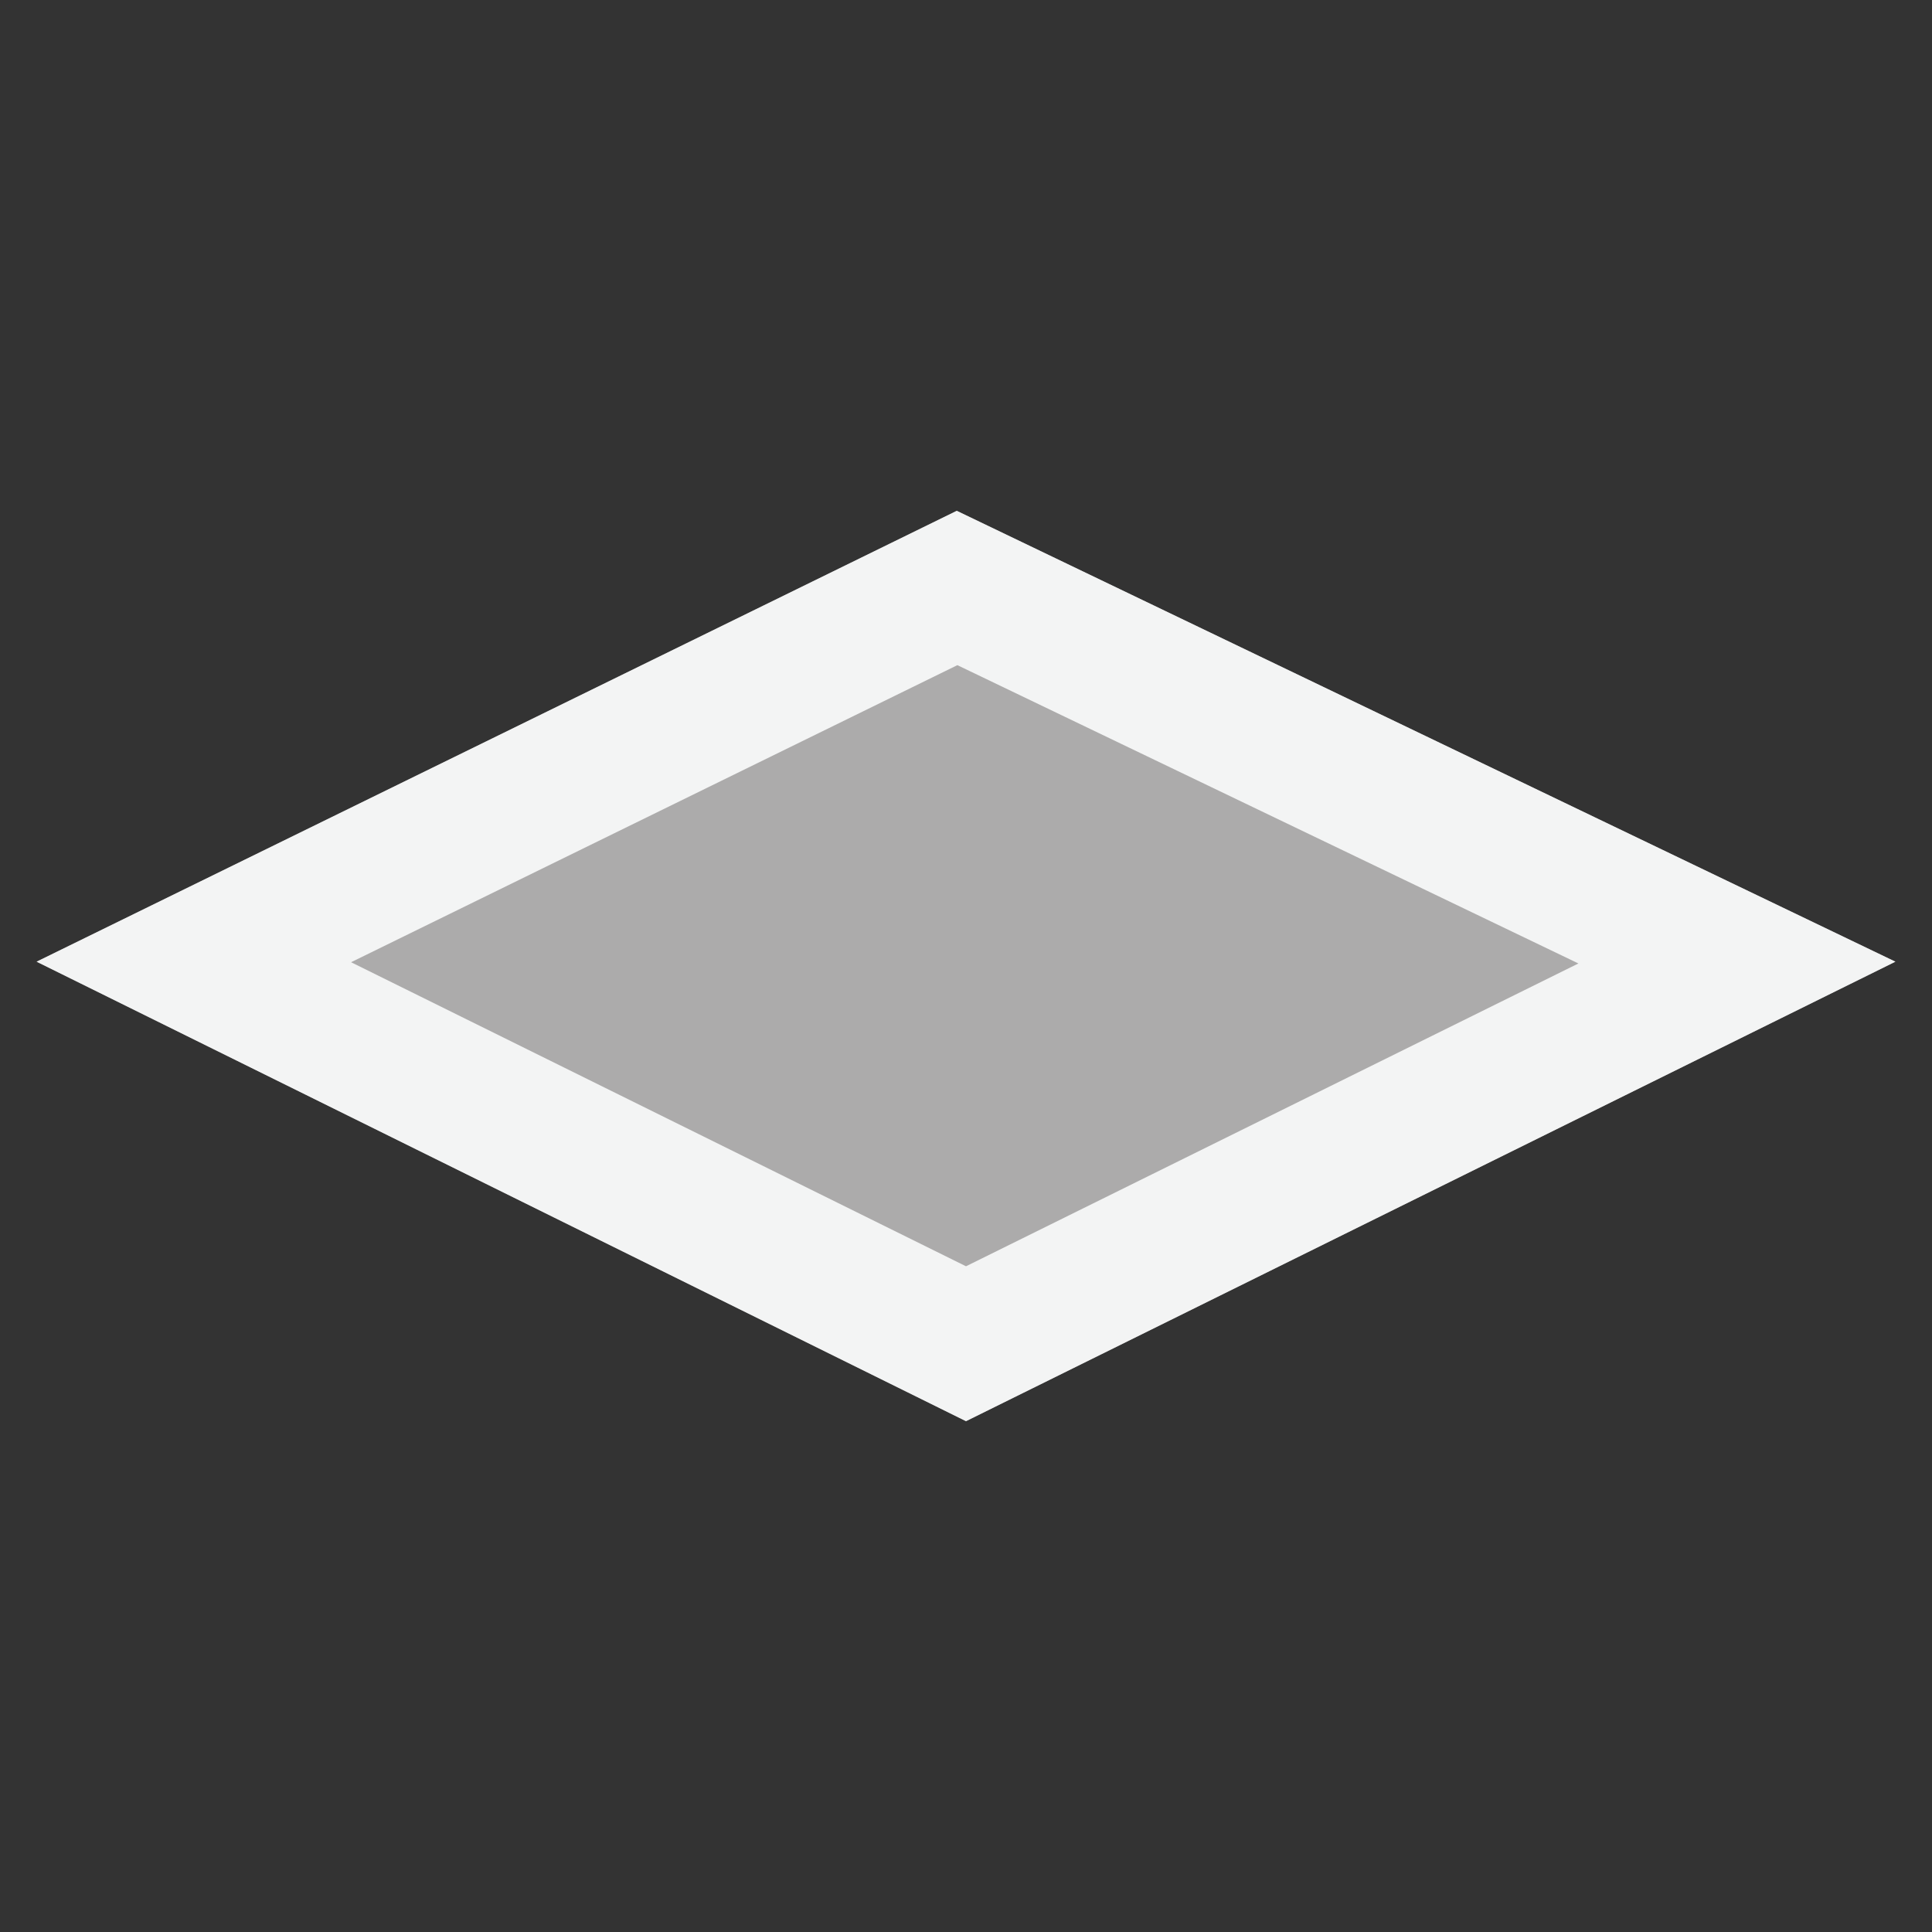 <?xml version="1.0" encoding="UTF-8" standalone="no"?>
<!DOCTYPE svg PUBLIC "-//W3C//DTD SVG 1.1//EN" "http://www.w3.org/Graphics/SVG/1.1/DTD/svg11.dtd">
<svg width="100%" height="100%" viewBox="0 0 64 64" version="1.1" xmlns="http://www.w3.org/2000/svg" xmlns:xlink="http://www.w3.org/1999/xlink" xml:space="preserve" xmlns:serif="http://www.serif.com/" style="fill-rule:evenodd;clip-rule:evenodd;stroke-linejoin:round;stroke-miterlimit:2;">
    <rect x="0" y="0" width="64" height="64" fill="#333333" stroke="none"/>
    <g>
        <path d="M31.694,16.922L1.213,31.857L32,47.078L62.787,31.857L31.694,16.922Z" style="fill:#acabab;"/>
        <path d="M31.694,16.922L62.787,31.857L32,47.078L1.213,31.857L31.694,16.922ZM31.714,22.034L11.63,31.875C11.63,31.875 32,41.947 32,41.947L52.287,31.916L31.714,22.034Z" style="fill:#f3f4f4;"/>
    </g>
</svg>
